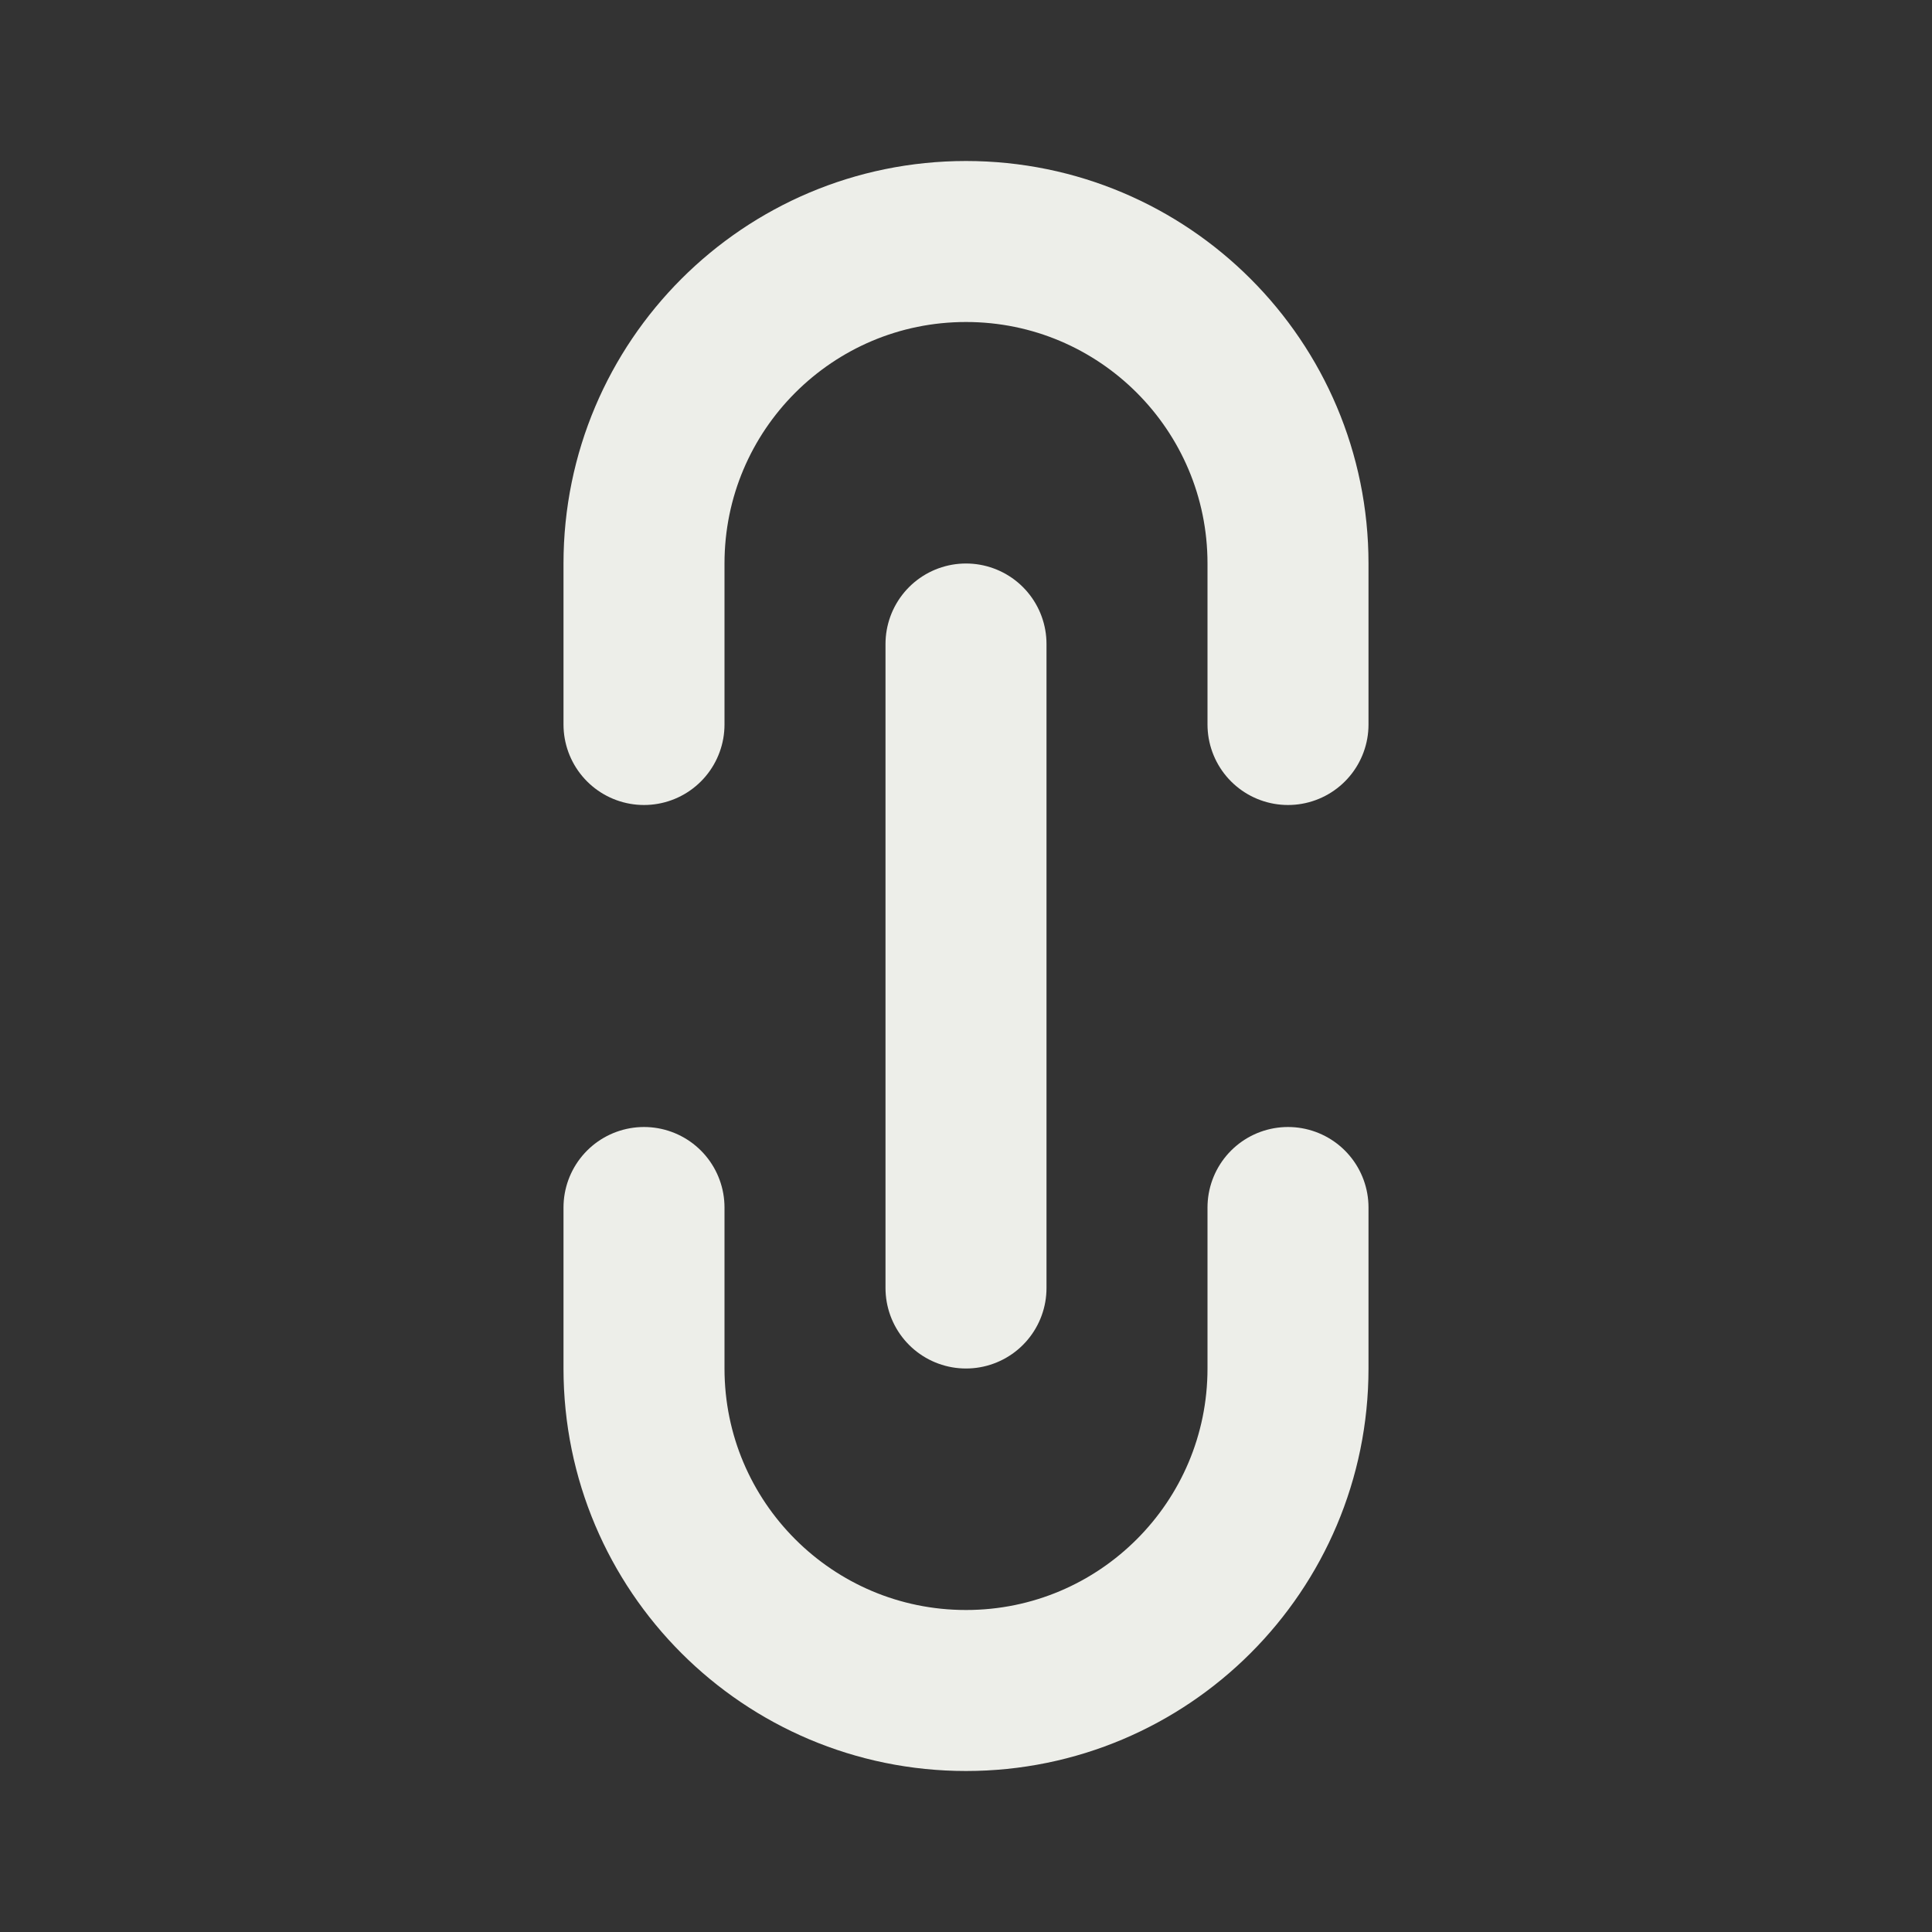 <svg
              width="60"
              height="60"
              viewBox="0 0 60 60"
              fill="none"
              xmlns="http://www.w3.org/2000/svg"
            >
              <rect x="0" y="0" width="60" height="60" fill="#333333" stroke="none"/>
              <path
                d="M30 20V40M40 37.5V42.5C40 48.023 35.523 52.5 30 52.5C24.477 52.5 20 48.023 20 42.5V37.5M40 22.5V17.5C40 11.977 35.523 7.5 30 7.5C24.477 7.5 20 11.977 20 17.5V22.5"
                stroke="#EDEEE9"
                stroke-width="5"
                stroke-linecap="round"
                stroke-linejoin="round"
              />
            </svg>